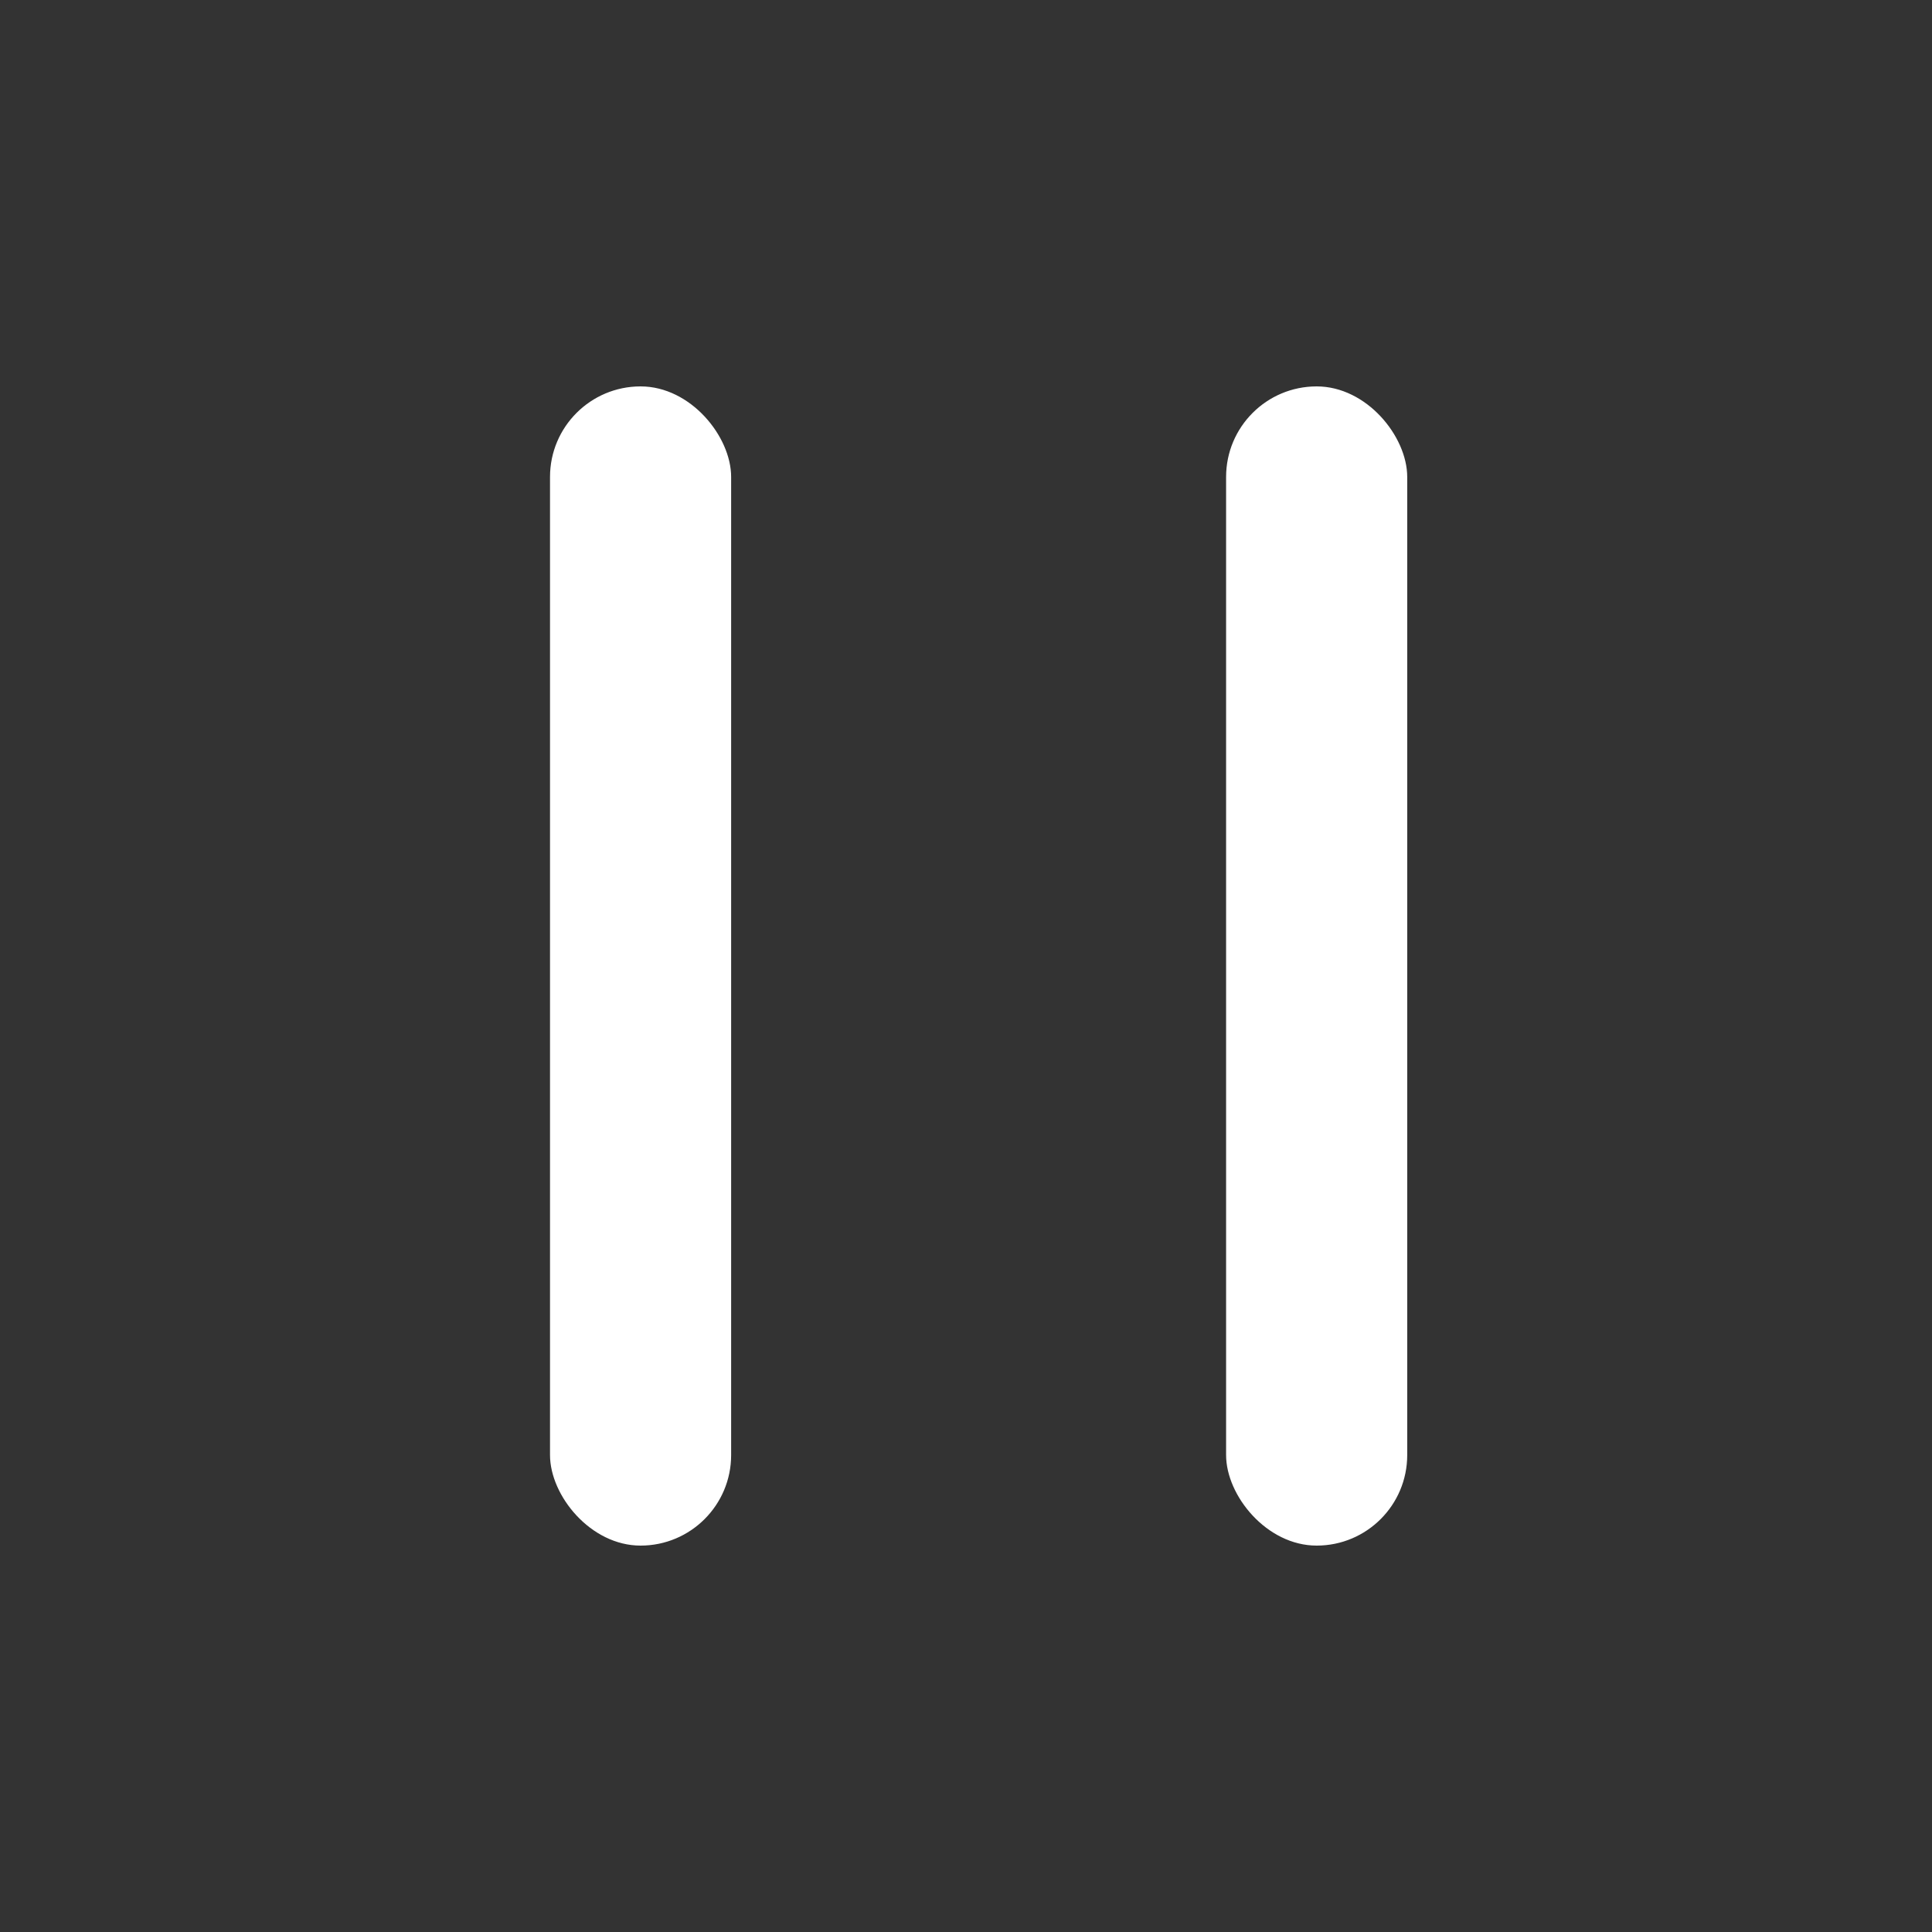 <svg width="16" height="16" viewBox="0 0 16 16" fill="none" xmlns="http://www.w3.org/2000/svg">
<rect x="0" y="0" width="16" height="16" fill="#333333" stroke="none"/>
<rect x="4.555" y="3.2" width="1.5" height="9.6" rx="0.75" fill="white"/>
<rect x="10.154" y="3.2" width="1.5" height="9.6" rx="0.75" fill="white"/>
</svg>
